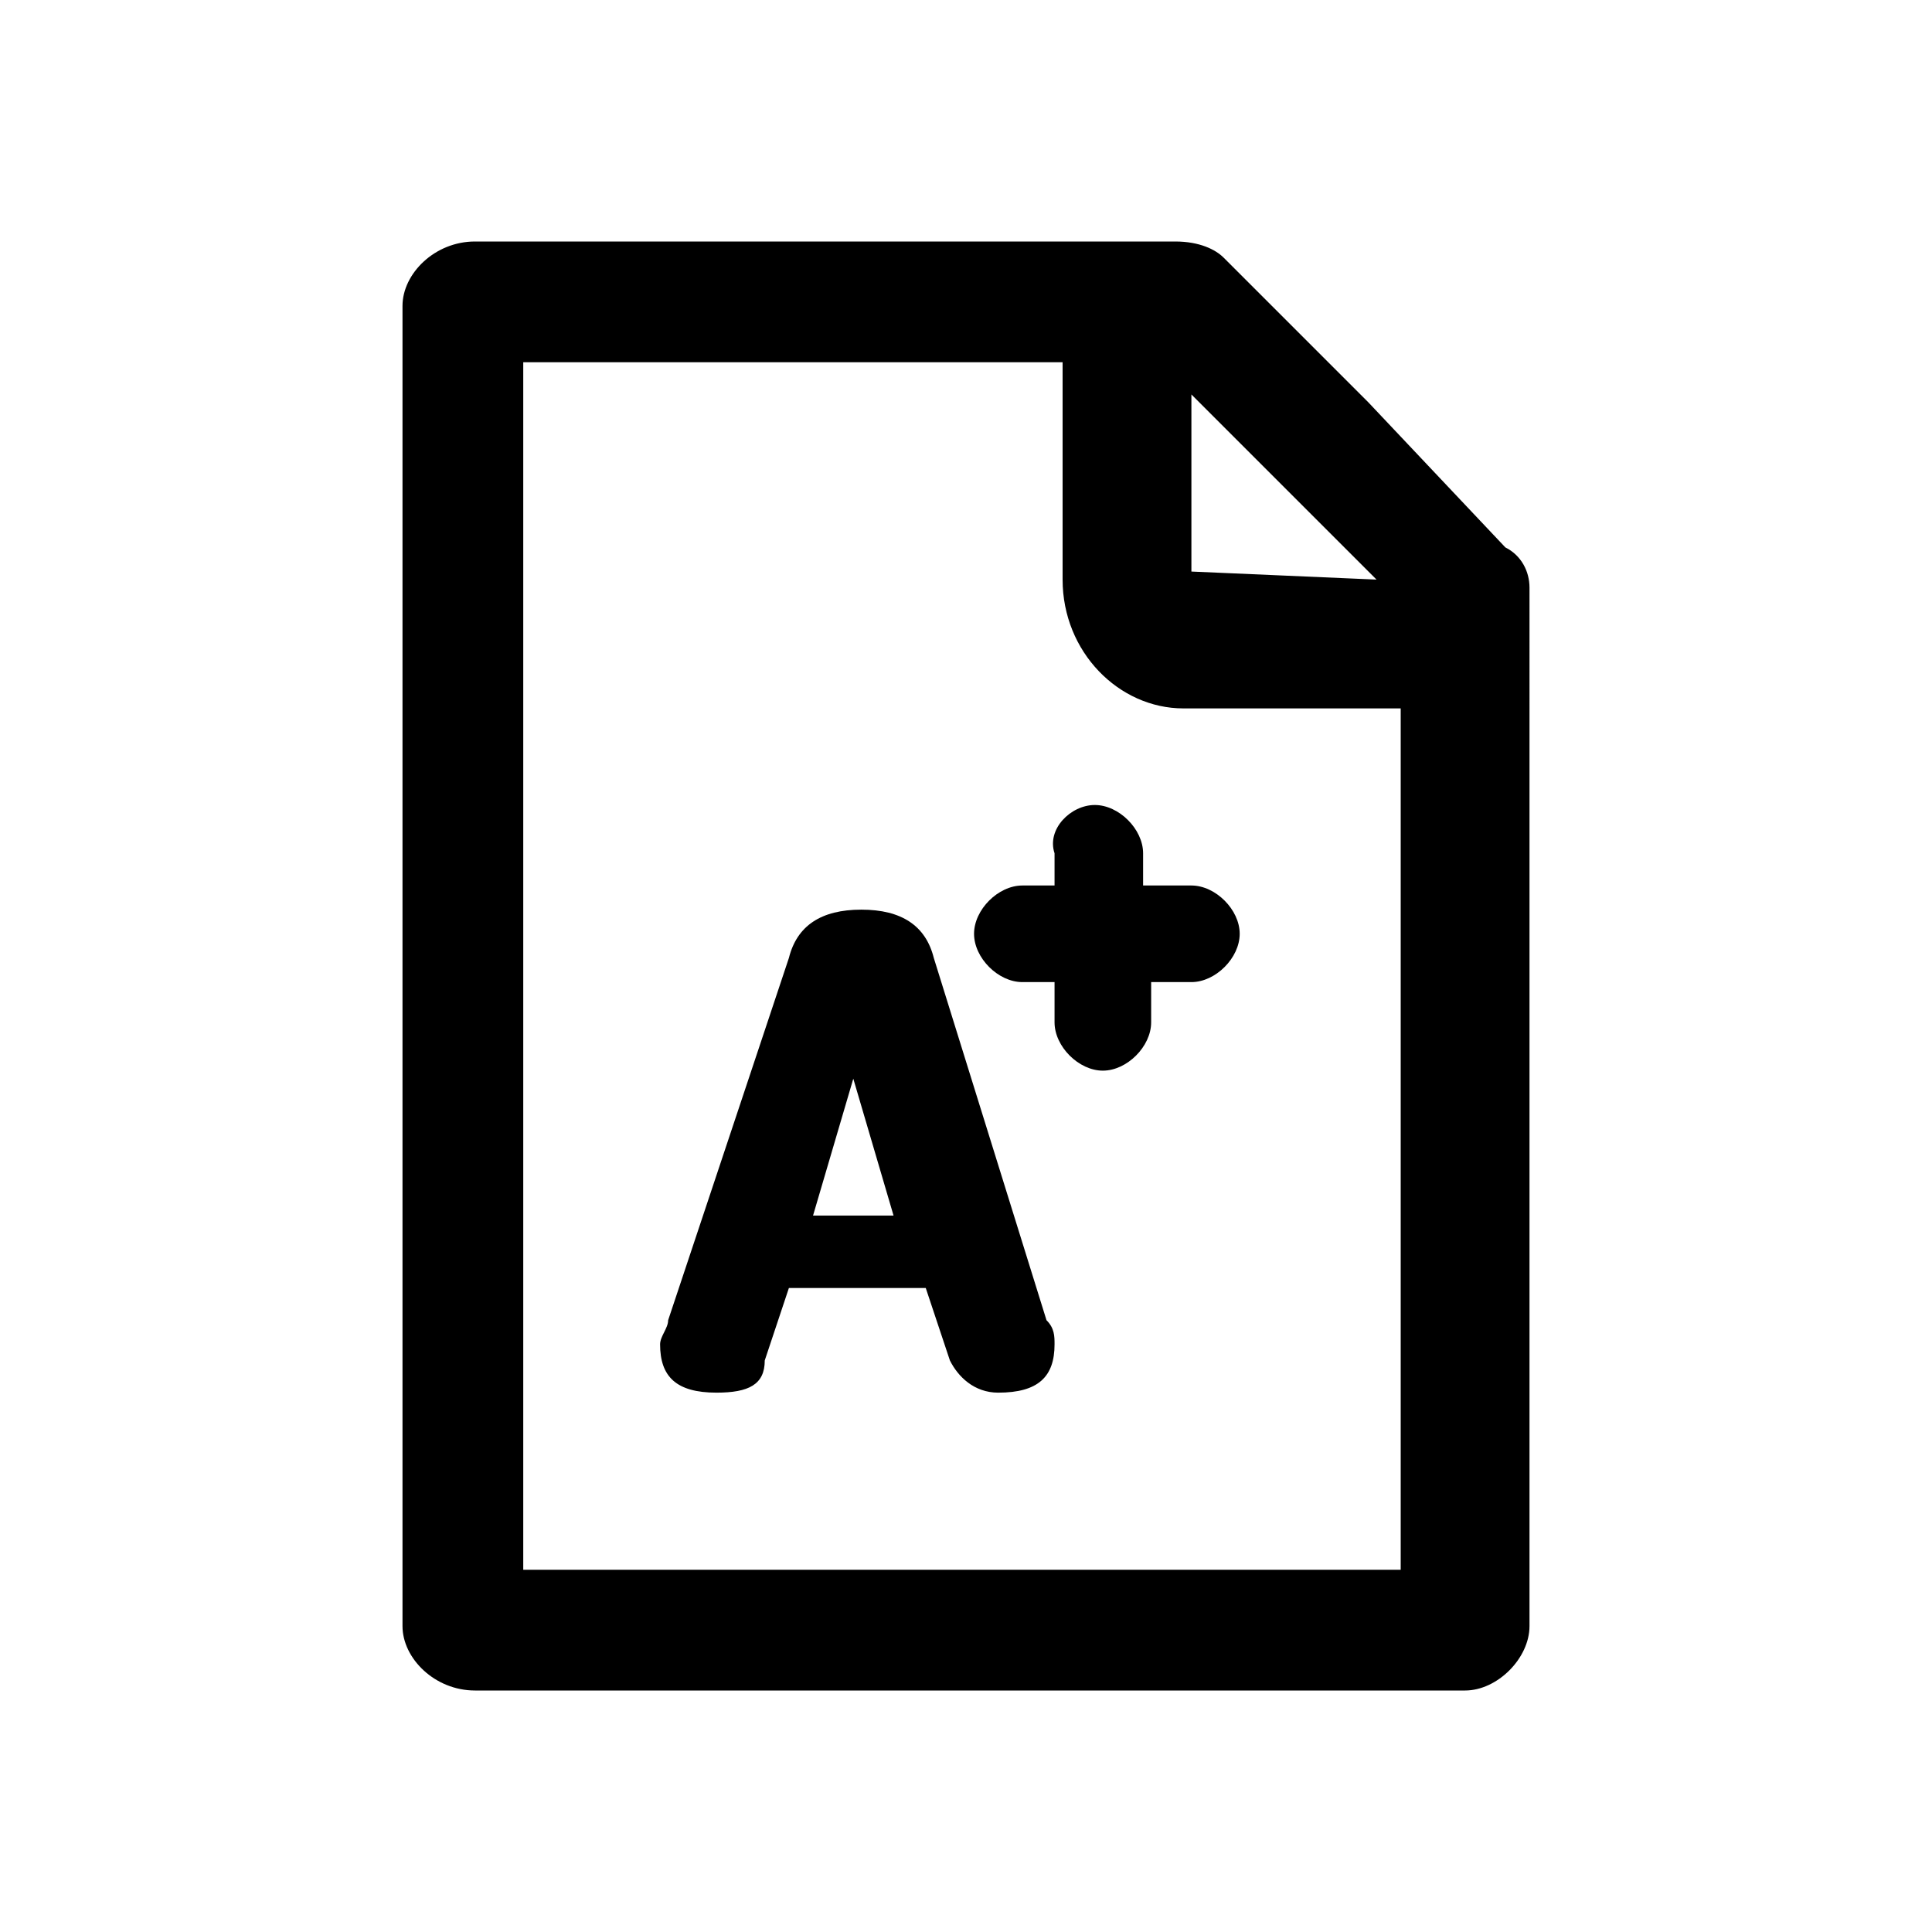 <svg id="sidebar_test" xmlns="http://www.w3.org/2000/svg" viewBox="0 0 24 24">
	<path class="st0" d="M11.6,11.9c-0.1-0.4-0.4-0.6-0.9-0.6c-0.5,0-0.8,0.2-0.9,0.6l-1.5,4.5c0,0.1-0.1,0.2-0.1,0.3
		c0,0.4,0.2,0.6,0.7,0.6c0.4,0,0.6-0.1,0.6-0.4L9.8,16h1.7l0.3,0.9c0.1,0.2,0.3,0.4,0.6,0.4c0.5,0,0.7-0.2,0.7-0.6
		c0-0.1,0-0.2-0.1-0.3L11.6,11.9z M10.1,15.1l0.5-1.7l0.5,1.7H10.1z"/>
	<path class="st0" d="M14.2,11v-0.4c0-0.3-0.3-0.6-0.6-0.6c0,0,0,0,0,0c-0.3,0-0.6,0.3-0.5,0.6V11h-0.4c-0.3,0-0.6,0.3-0.6,0.6
		c0,0.3,0.3,0.6,0.6,0.6h0.4v0.5c0,0.3,0.3,0.6,0.6,0.6c0.3,0,0.6-0.3,0.6-0.6v-0.5h0.5c0.3,0,0.6-0.3,0.6-0.6
		c0-0.3-0.3-0.6-0.6-0.6H14.2z"/>
	<path class="st0" d="M18.7,6.8L17,5l-1.8-1.8C15.1,3.1,14.9,3,14.6,3H5.9C5.4,3,5,3.4,5,3.8v16.4C5,20.6,5.4,21,5.9,21h12.3
		c0.4,0,0.8-0.4,0.8-0.8V7.3C19,7.1,18.9,6.9,18.7,6.8z M14.8,4.9L15.9,6l1.2,1.2l-2.3-0.1V4.9z M17.5,19.5H6.5v-15h6.7v2.7
		c0,0.9,0.7,1.6,1.5,1.6h2.7V19.5z"/>
</svg>
